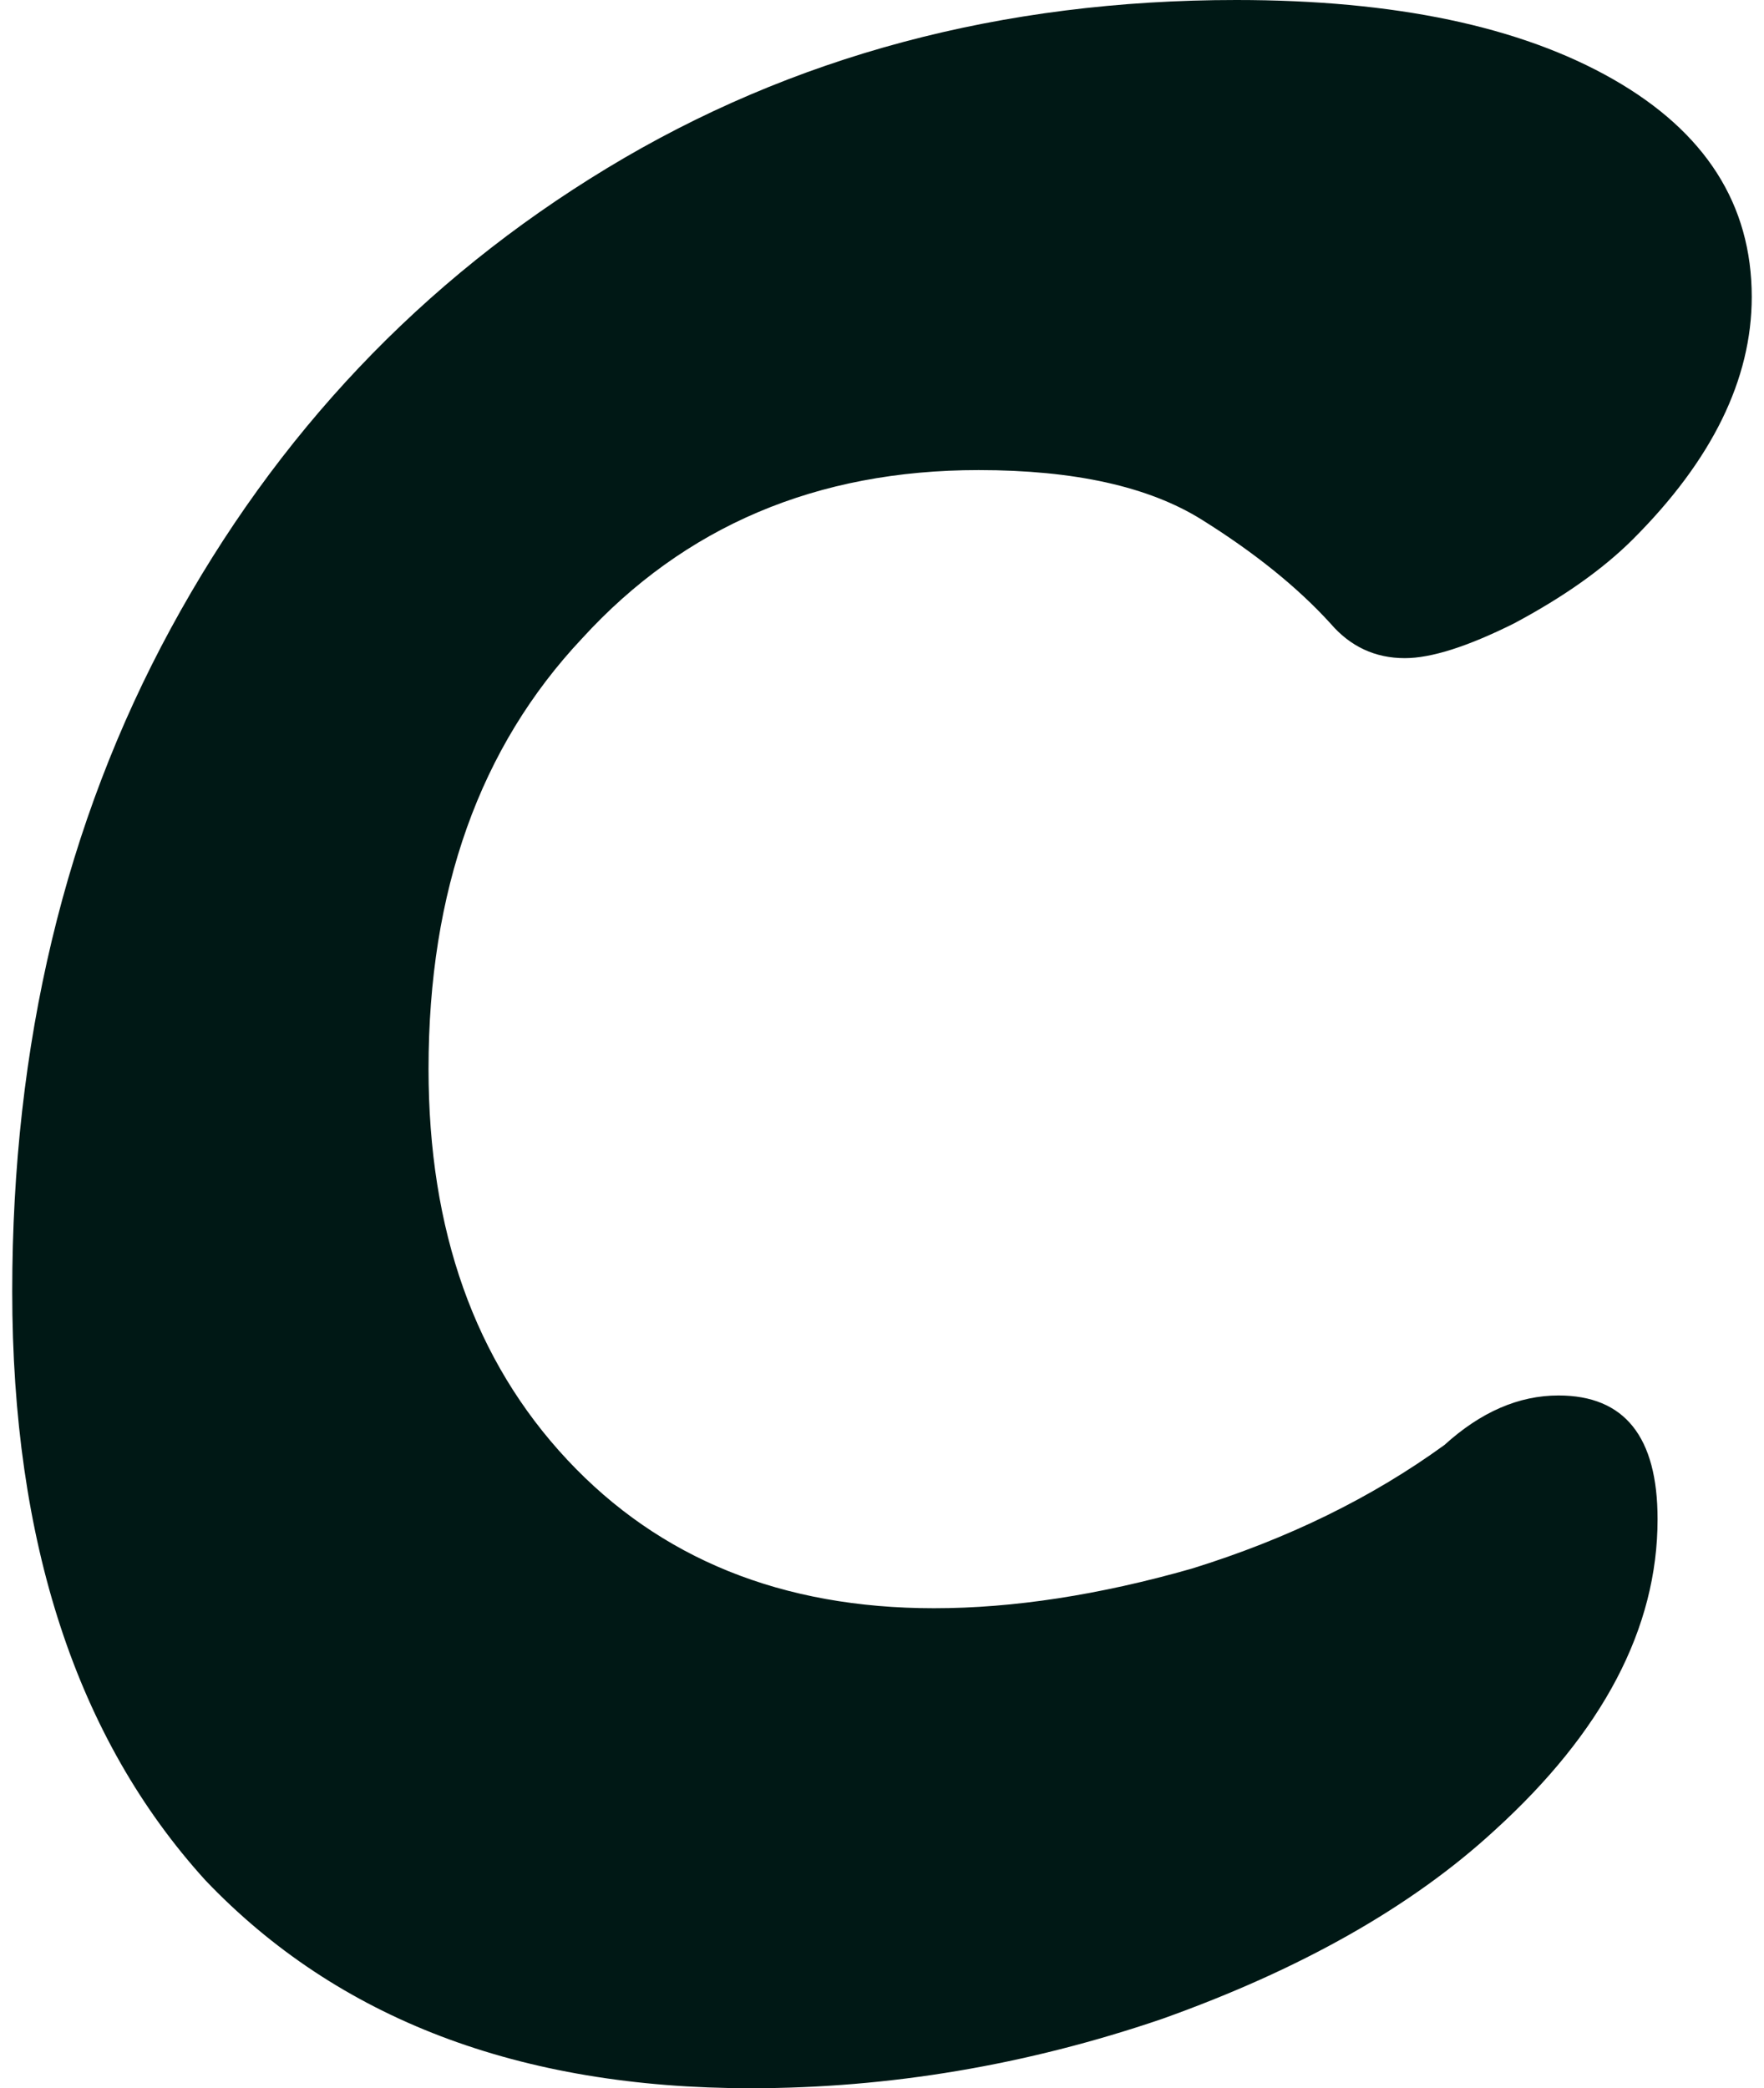<svg width="60" height="71" viewBox="0 0 60 71" fill="none" xmlns="http://www.w3.org/2000/svg">
<path d="M25.532 71C17.666 71 11.485 68.644 6.99 63.934C2.607 59.111 0.416 52.437 0.416 43.912C0.416 35.5 2.214 27.985 5.81 21.367C9.406 14.75 14.351 9.534 20.644 5.72C26.937 1.907 34.073 0 42.052 0C47.446 0 51.716 0.897 54.863 2.692C58.009 4.487 59.583 6.954 59.583 10.095C59.583 12.899 58.234 15.647 55.537 18.339C54.526 19.348 53.177 20.302 51.492 21.199C49.918 21.984 48.682 22.377 47.783 22.377C46.772 22.377 45.929 21.984 45.255 21.199C44.131 19.965 42.67 18.788 40.872 17.666C39.074 16.544 36.545 15.983 33.286 15.983C27.78 15.983 23.285 17.89 19.801 21.704C16.317 25.405 14.576 30.284 14.576 36.341C14.576 41.837 16.149 46.268 19.295 49.633C22.442 52.998 26.6 54.68 31.769 54.68C34.466 54.68 37.388 54.231 40.535 53.334C43.794 52.325 46.659 50.923 49.132 49.128C50.368 48.006 51.66 47.446 53.009 47.446C55.256 47.446 56.38 48.848 56.38 51.652C56.38 55.353 54.526 58.886 50.817 62.251C48.008 64.831 44.243 66.962 39.523 68.644C34.916 70.215 30.252 71 25.532 71Z" fill="#001815"/>
</svg>
